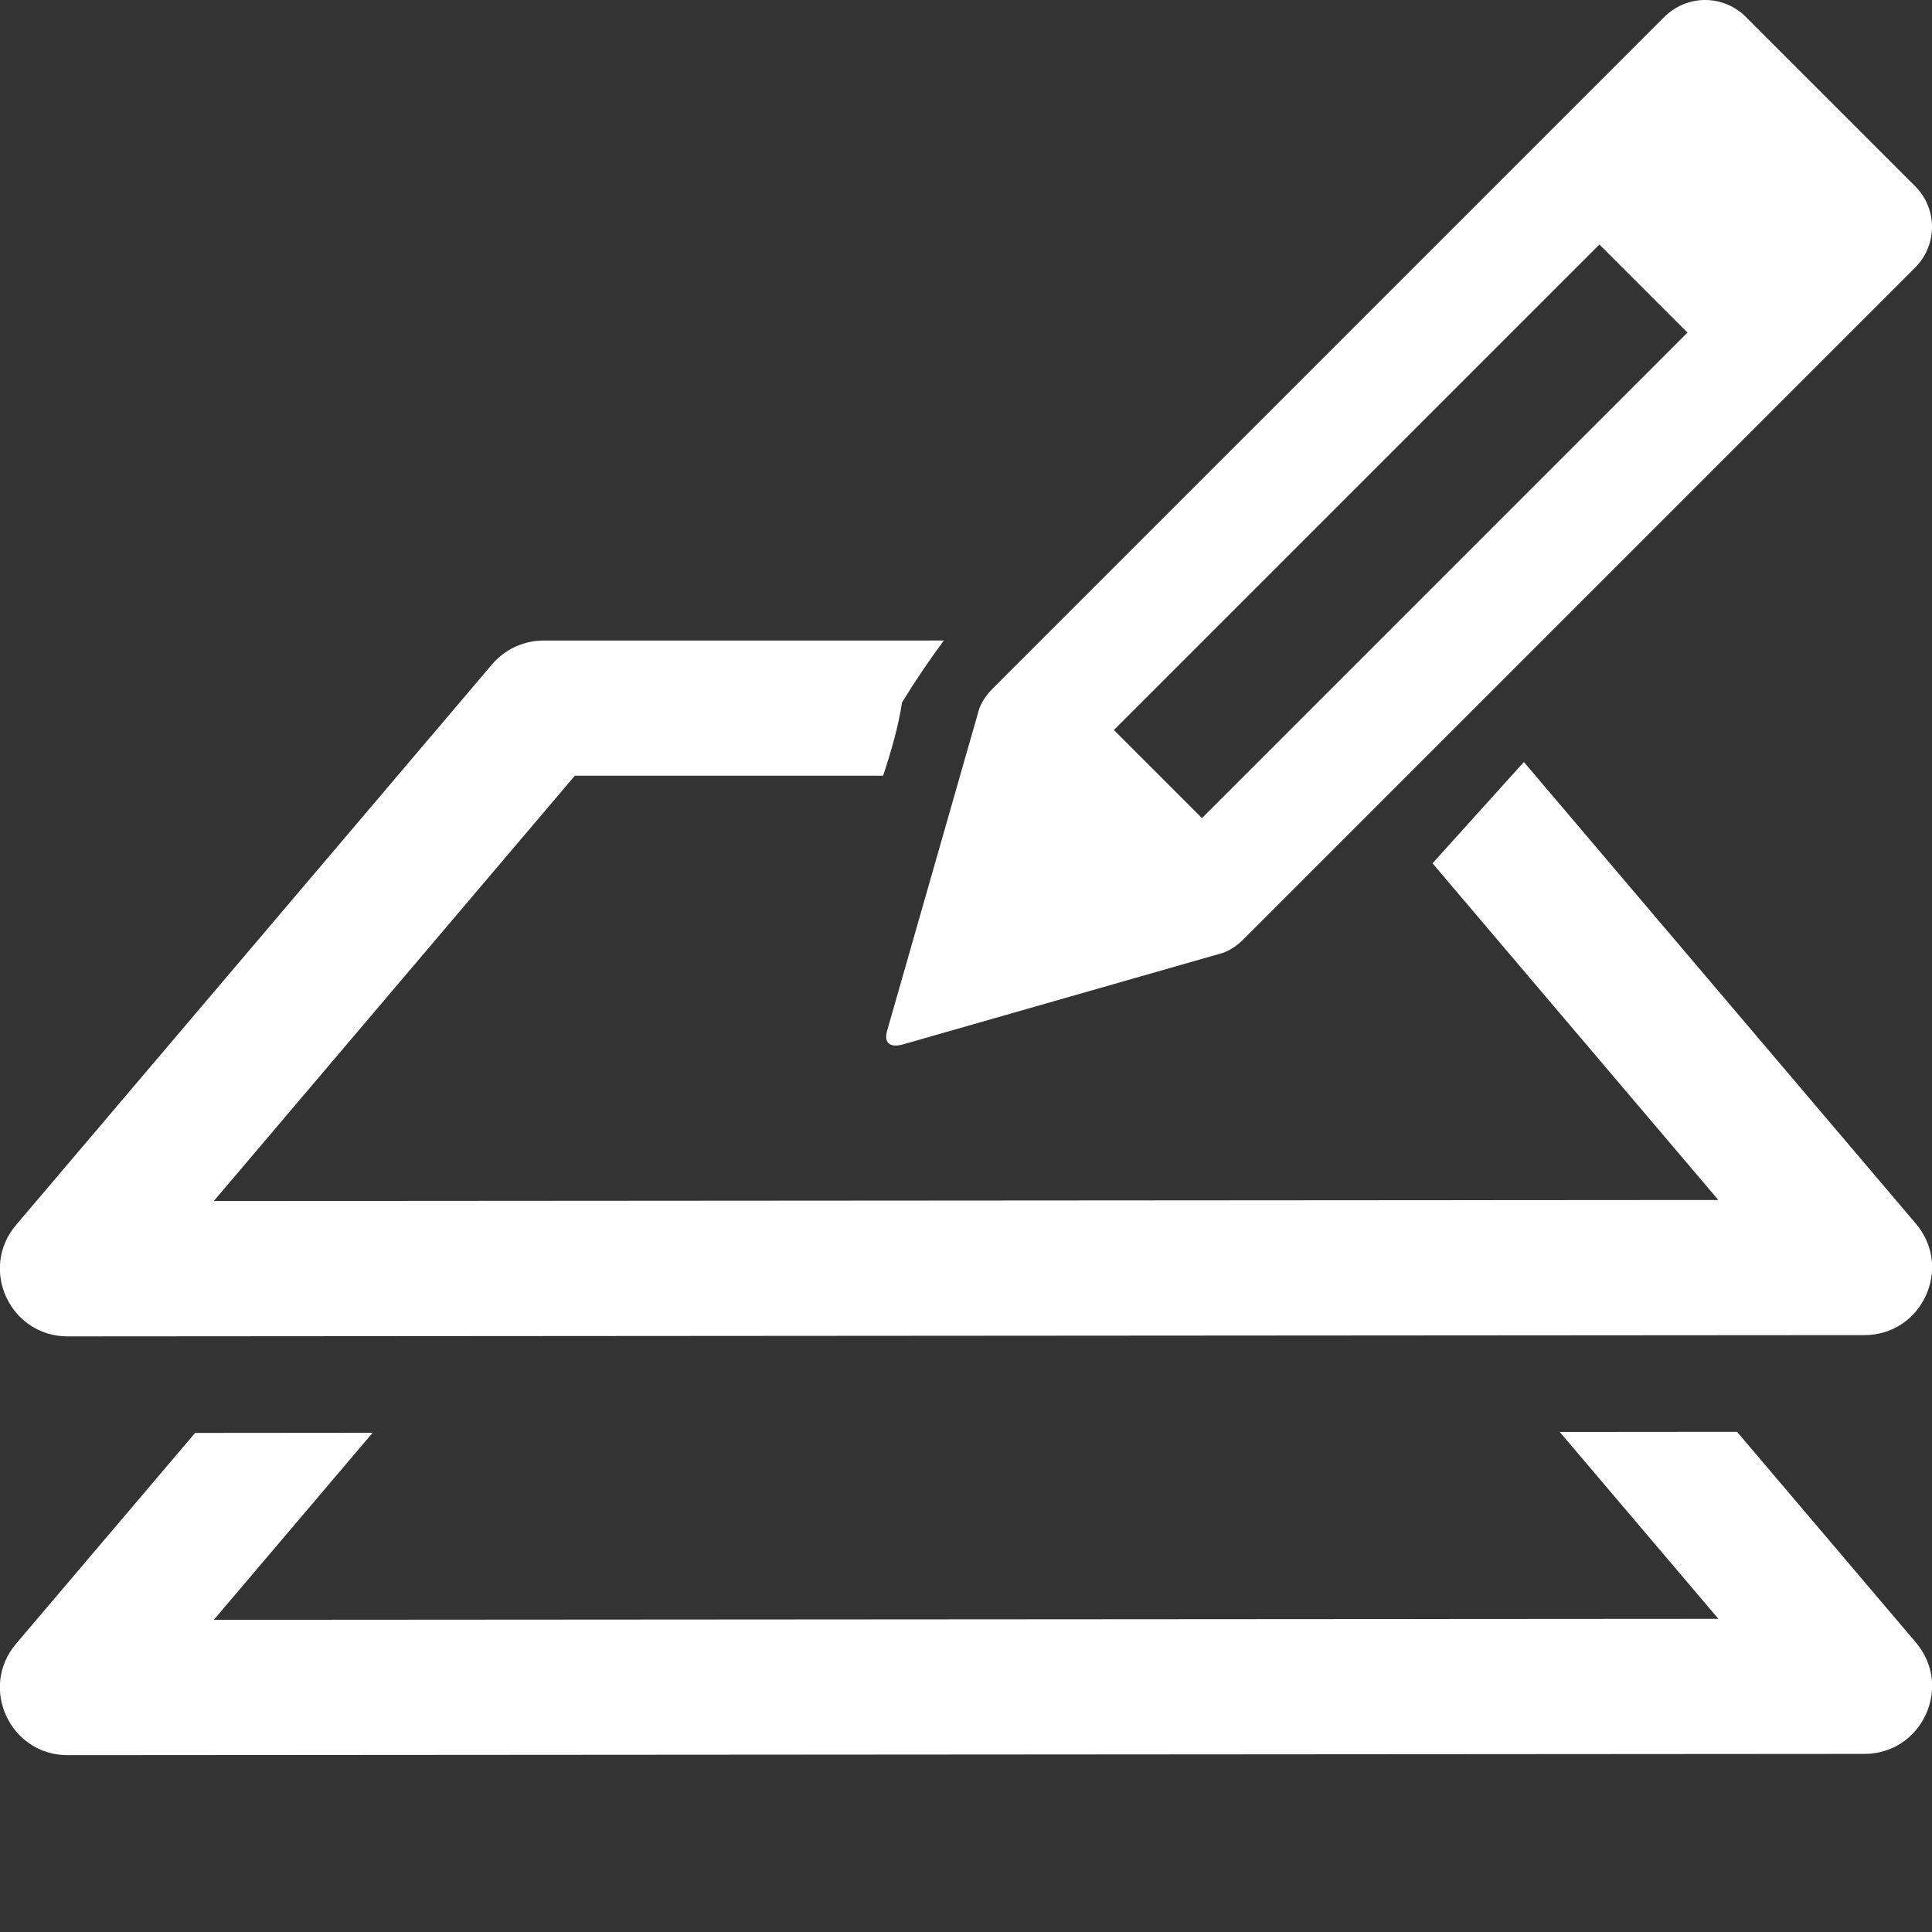 <svg width="75" height="75" viewBox="0 0 75 75" fill="none" xmlns="http://www.w3.org/2000/svg">
<rect x="0" y="0" width="75" height="75" fill="#333333" stroke="none"/>
<g clip-path="url(#clip0_404_12)">
<path d="M21.101 24.866C20.72 24.866 20.344 24.949 19.998 25.109C19.653 25.269 19.346 25.502 19.1 25.792L0.624 47.553C-0.824 49.26 0.389 51.879 2.626 51.878L72.376 51.829C74.612 51.828 75.823 49.21 74.376 47.505L59.157 29.581L55.61 33.514L66.705 46.583L8.3 46.623L22.314 30.115H34.282C34.596 29.163 34.873 28.212 35.017 27.269C35.522 26.444 36.063 25.642 36.64 24.865L21.101 24.866ZM67.432 55.583L60.549 55.589L66.707 62.842L8.301 62.881L14.466 55.62L7.575 55.626L0.624 63.81C-0.824 65.516 0.389 68.136 2.626 68.135L72.376 68.086C74.612 68.085 75.823 65.467 74.376 63.763L67.432 55.583Z" fill="white"/>
<path d="M67.771 0.654C67.352 0.235 66.784 0 66.192 0C65.6 0 65.033 0.235 64.614 0.654L38.507 26.761C38.289 26.979 38.126 27.23 38.017 27.5L34.451 39.967C34.287 40.482 34.538 40.702 35.094 40.532L47.5 36.983C47.769 36.874 48.021 36.711 48.239 36.493L74.346 10.386C74.765 9.967 75 9.399 75 8.807C75 8.215 74.765 7.647 74.346 7.228L67.771 0.654ZM62.089 9.493L65.507 12.911L46.661 31.758L43.242 28.339L62.089 9.493Z" fill="white"/>
</g>
<defs>
<clipPath id="clip0_404_12">
<rect width="75" height="75" fill="white"/>
</clipPath>
</defs>
</svg>

